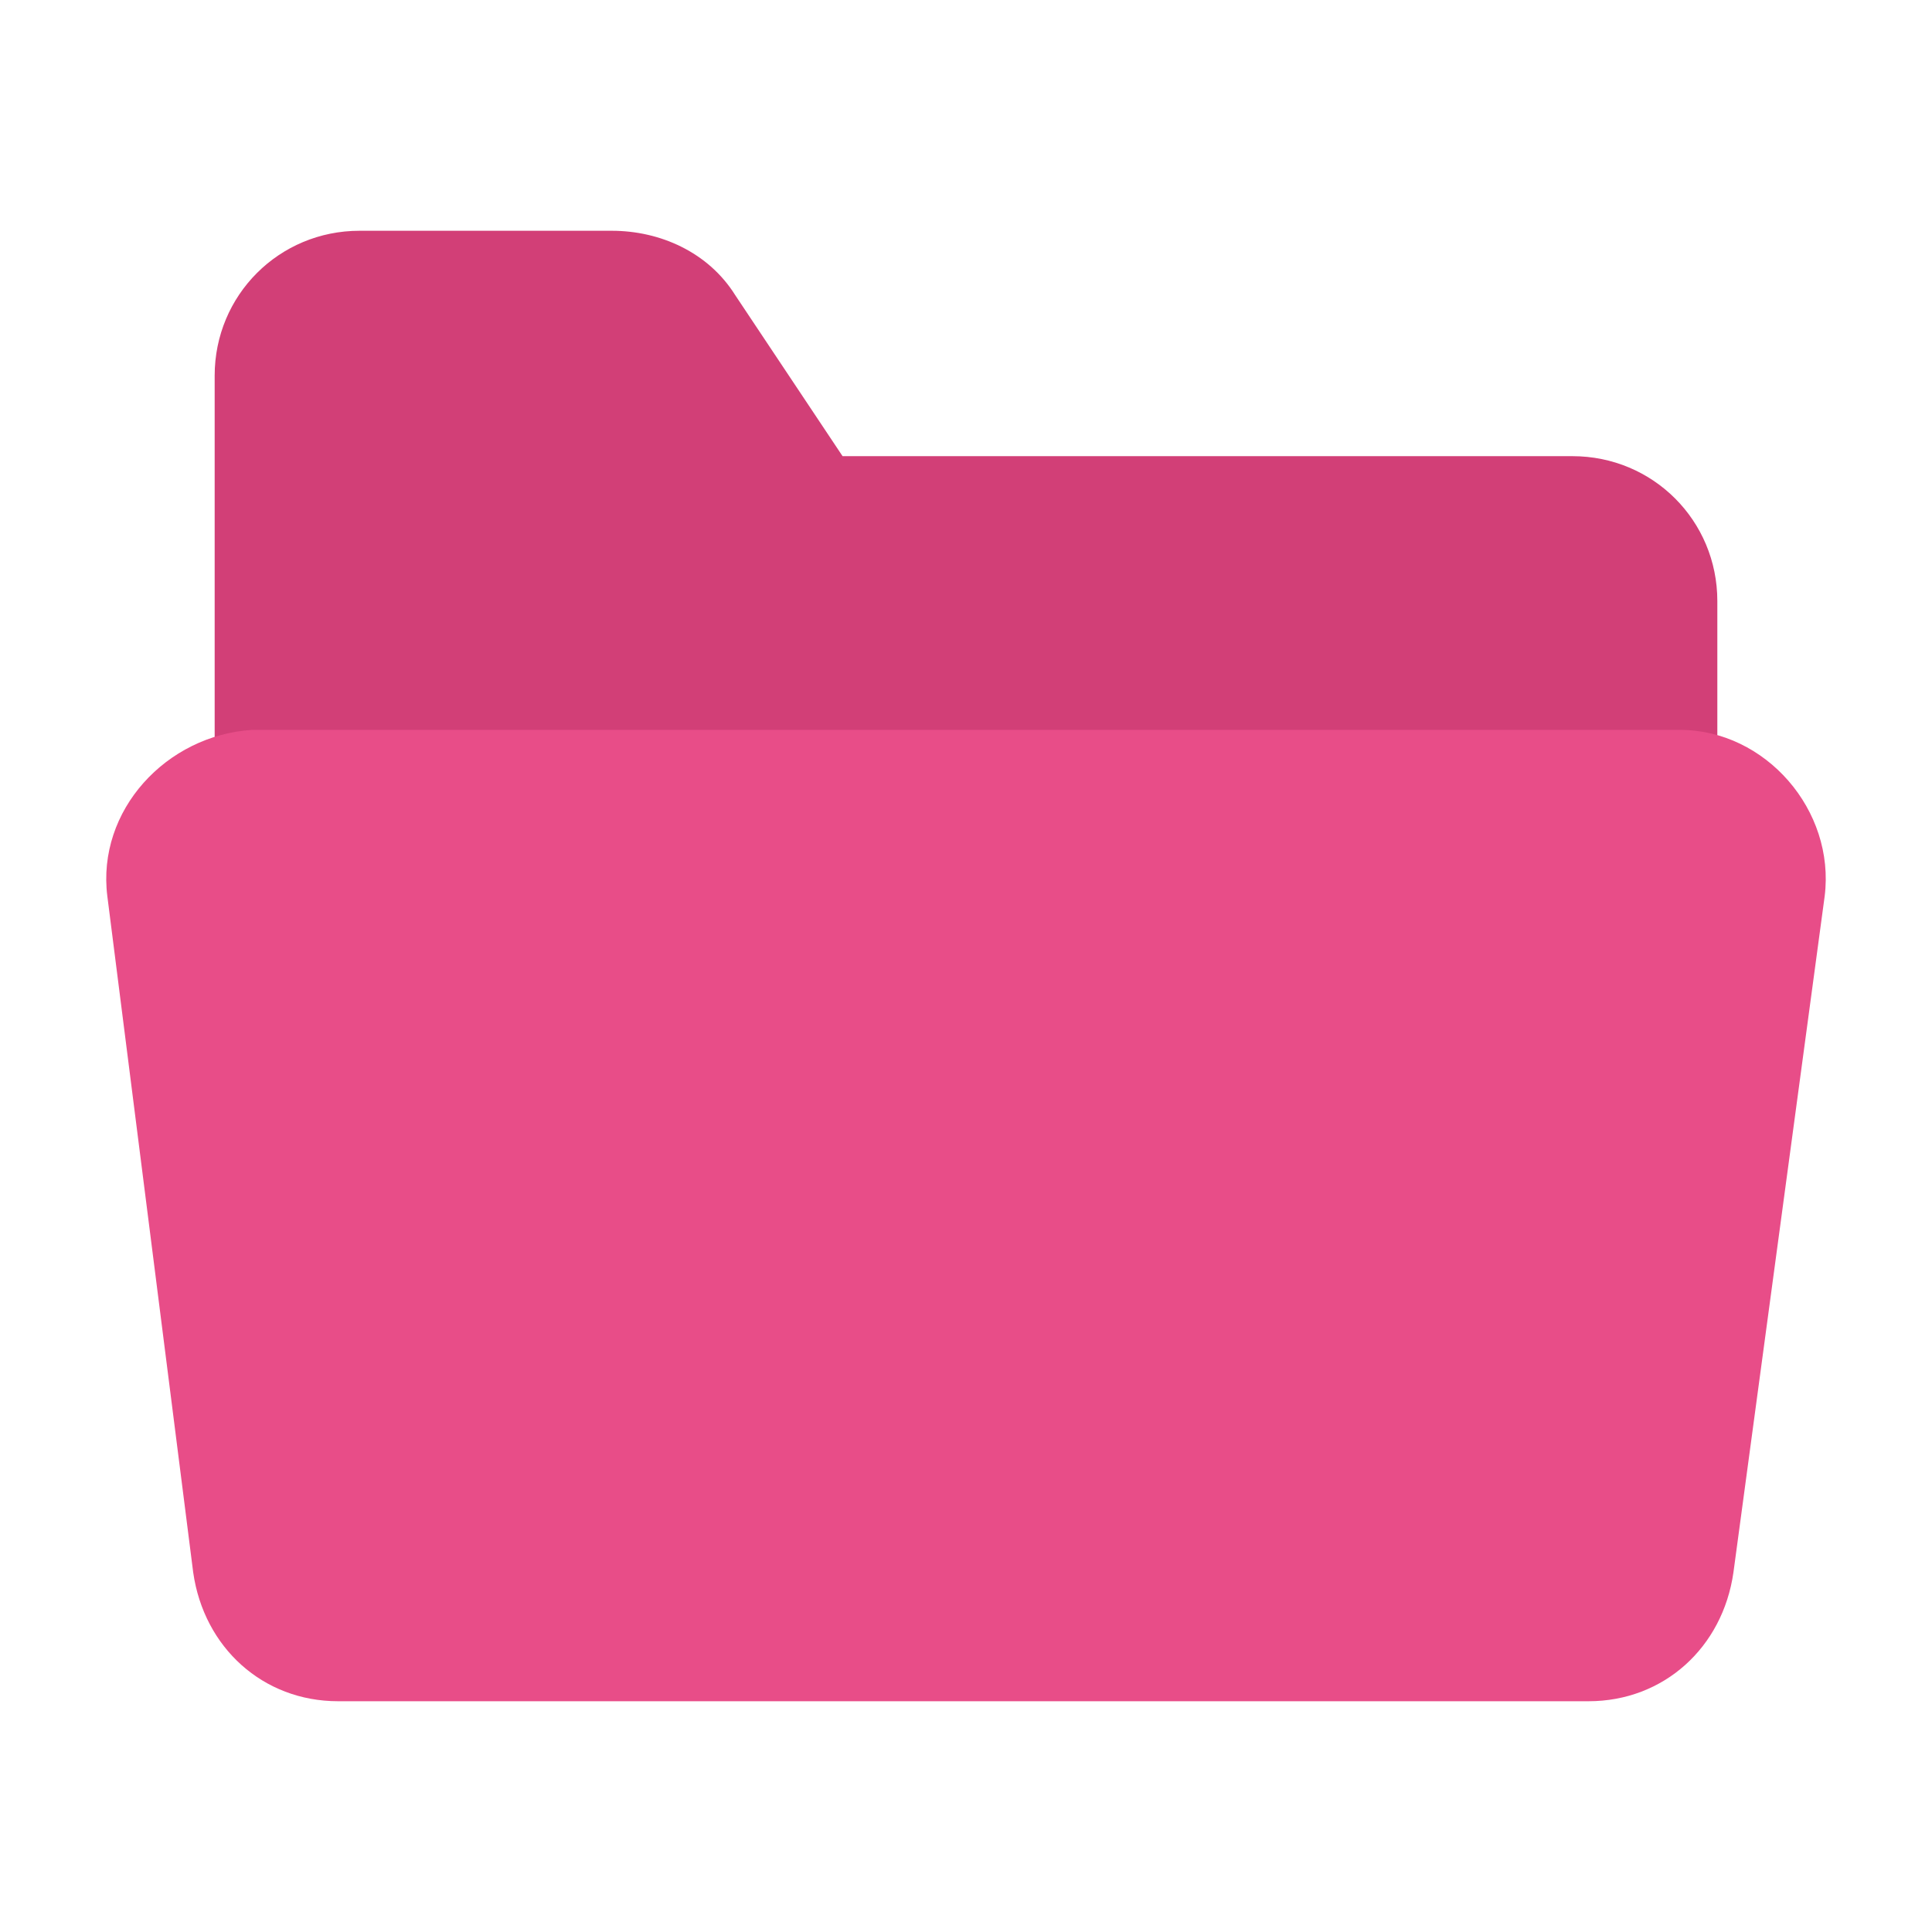<?xml version="1.0" encoding="utf-8"?>
<!-- Generator: Adobe Illustrator 18.0.0, SVG Export Plug-In . SVG Version: 6.00 Build 0)  -->
<!DOCTYPE svg PUBLIC "-//W3C//DTD SVG 1.1//EN" "http://www.w3.org/Graphics/SVG/1.1/DTD/svg11.dtd">
<svg version="1.1" id="Layer_1" xmlns="http://www.w3.org/2000/svg" xmlns:xlink="http://www.w3.org/1999/xlink" x="0px" y="0px"
	 viewBox="0 0 36 36" enable-background="new 0 0 36 36" xml:space="preserve">
<g>
	<g>
		<g>
			<path fill="#D23F77" d="M32,20.5v-9.3c0-1.5-1.2-2.7-2.7-2.7H15.7l-2-3c-0.5-0.8-1.4-1.2-2.3-1.2H6.7C5.2,4.3,4,5.5,4,7v13.5H32z
				"/>
		</g>
	</g>
	<g>
		<path fill="#E84D88" d="M2,16.7l1.6,12.6c0.2,1.4,1.3,2.4,2.7,2.4h23.3c1.4,0,2.5-1,2.7-2.4L34,16.7c0.2-1.6-1.1-3.1-2.7-3.1H4.7
			C3.1,13.7,1.8,15.1,2,16.7z"/>
	</g>
</g>
</svg>
